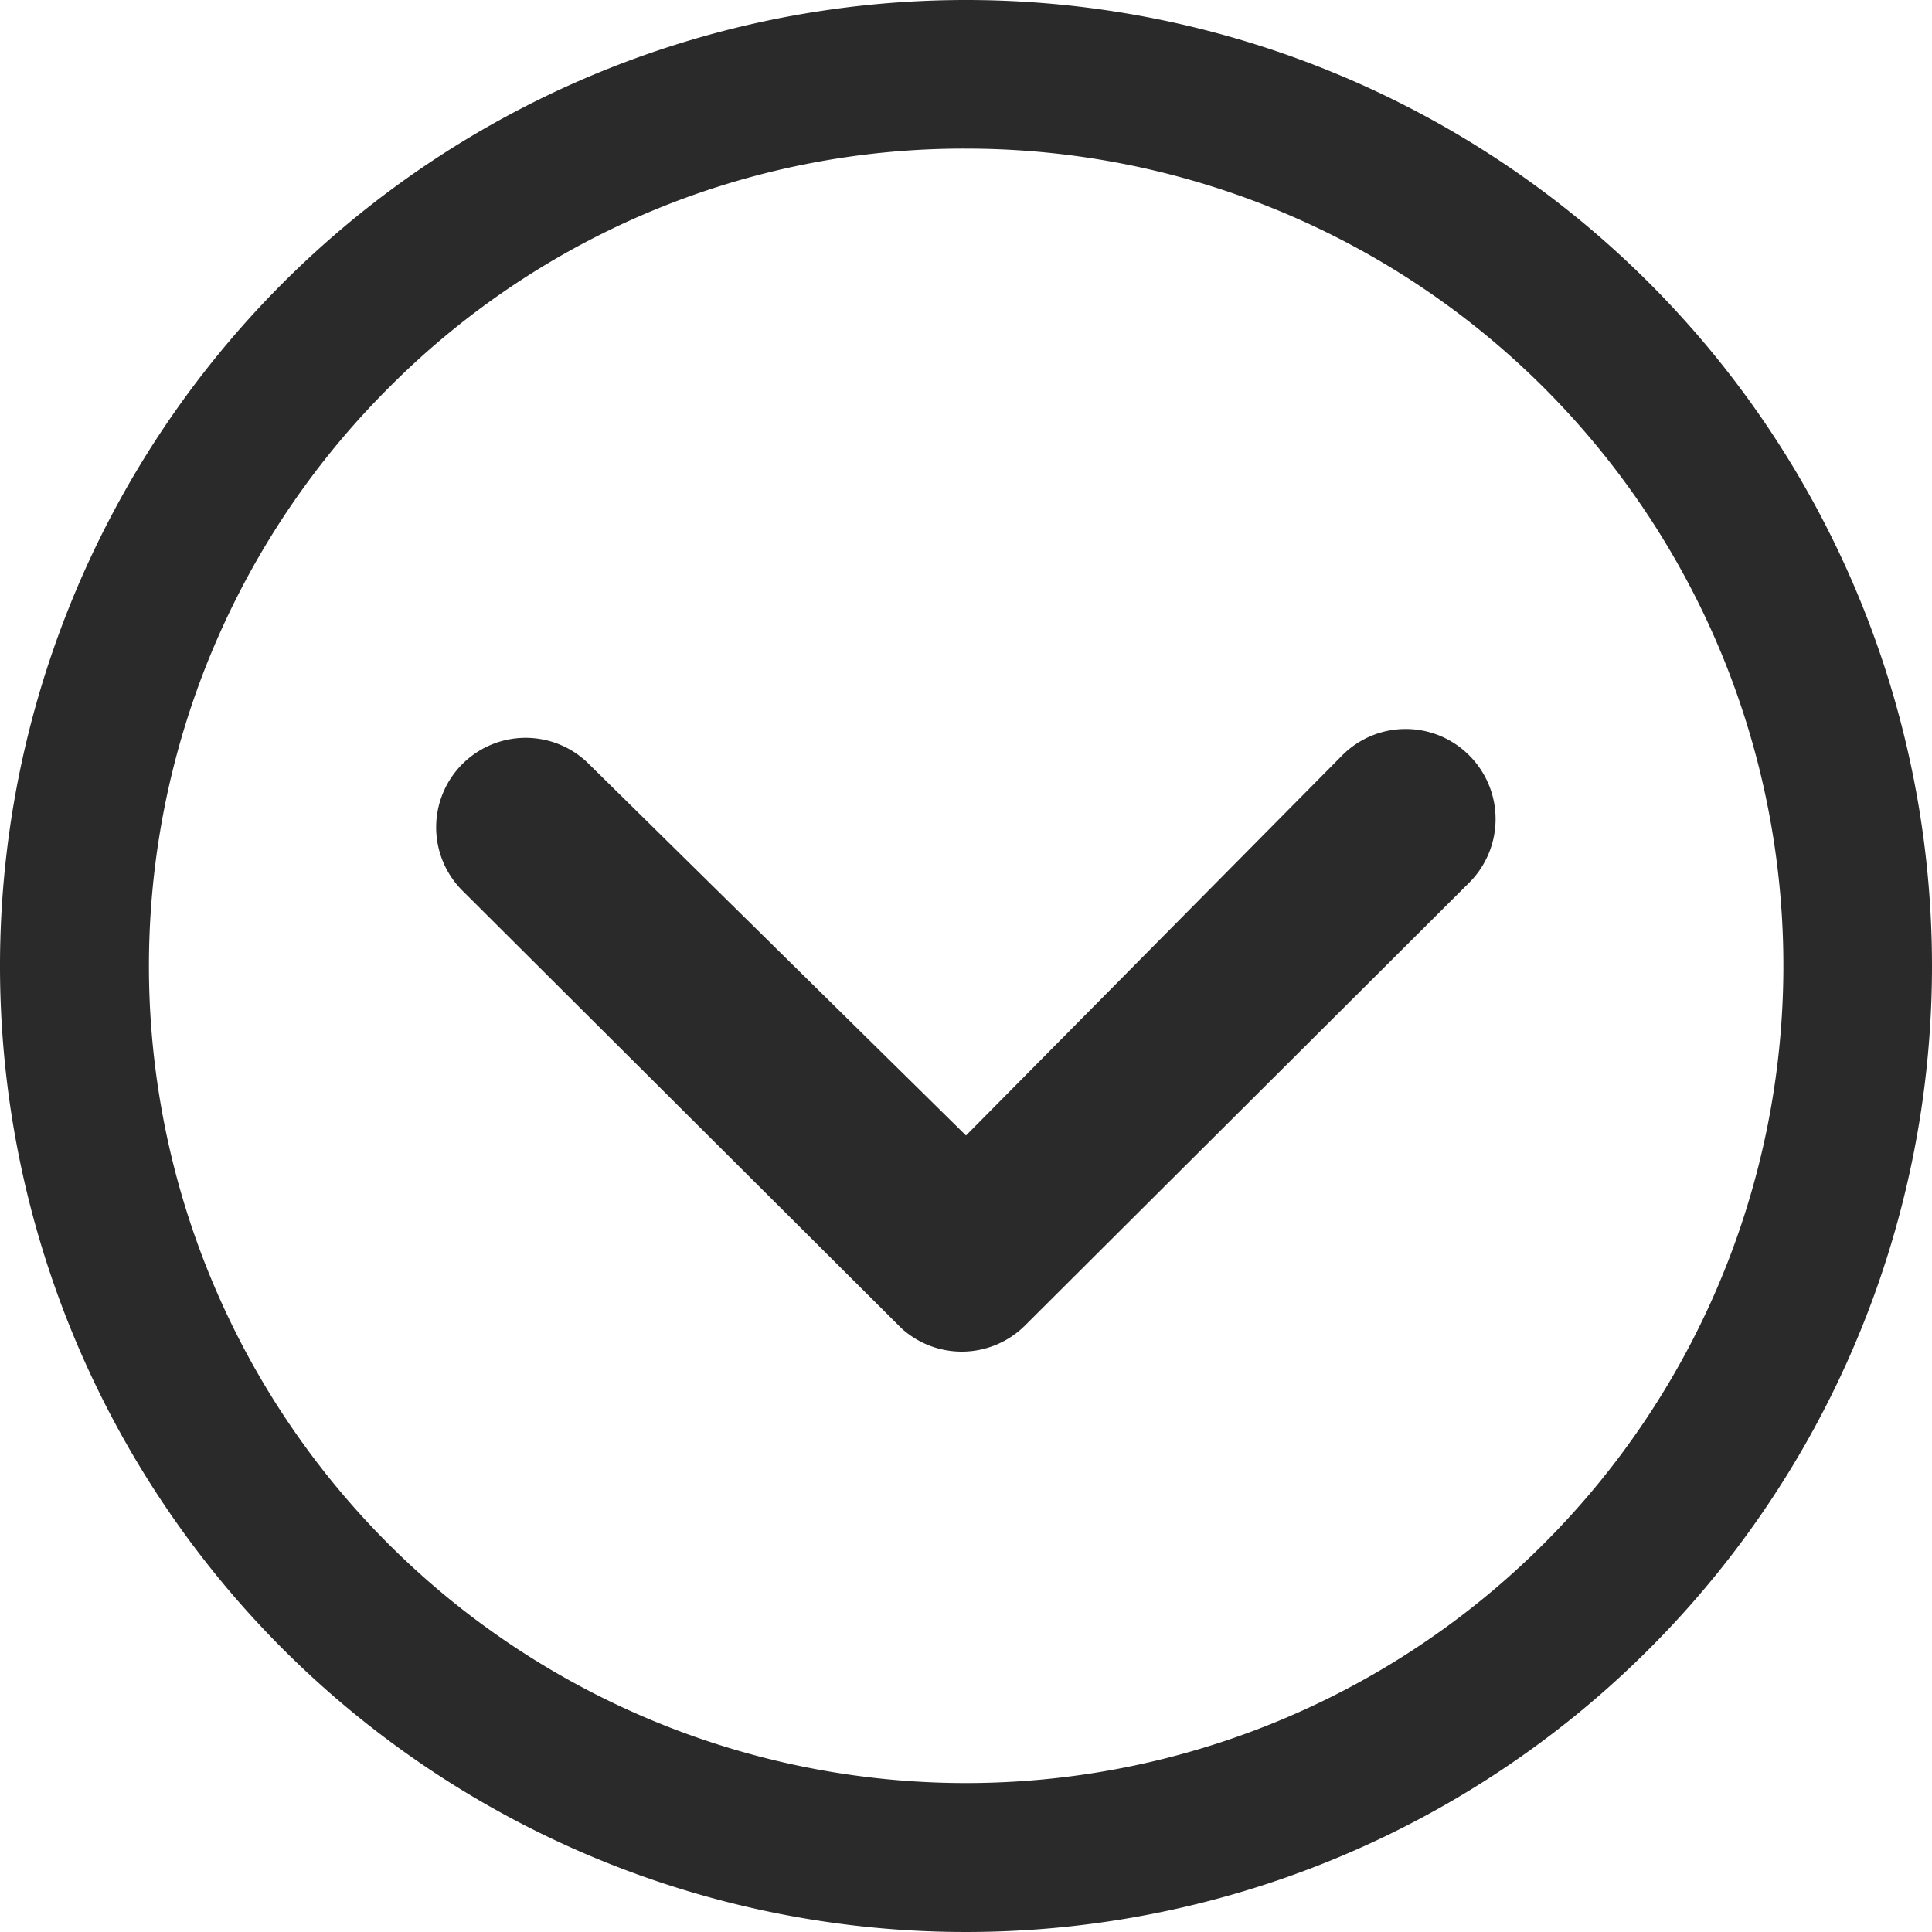<svg xmlns="http://www.w3.org/2000/svg" width="29.25" height="29.25" viewBox="0 0 29.25 29.25">
  <g id="Group_1690" data-name="Group 1690" transform="translate(-1725.75 -1349.375)">
    <path id="Path_3926" data-name="Path 3926" d="M10.378,21.185a1.362,1.362,0,0,1,0-1.92l6.729-6.708a1.356,1.356,0,0,1,1.87-.042l6.63,6.609a1.355,1.355,0,1,1-1.912,1.92L18,15.434l-5.7,5.759A1.356,1.356,0,0,1,10.378,21.185Z" transform="translate(1758.375 1382) rotate(180)" fill="#2a2a2b"/>
    <path id="Path_3927" data-name="Path 3927" d="M18,32.625A14.625,14.625,0,1,0,3.375,18,14.623,14.623,0,0,0,18,32.625Zm0-2.25A12.37,12.37,0,0,1,9.253,9.253,12.37,12.37,0,1,1,26.747,26.747,12.269,12.269,0,0,1,18,30.375Z" transform="translate(1758.375 1382) rotate(180)" fill="#2a2a2b"/>
  </g>
</svg>
